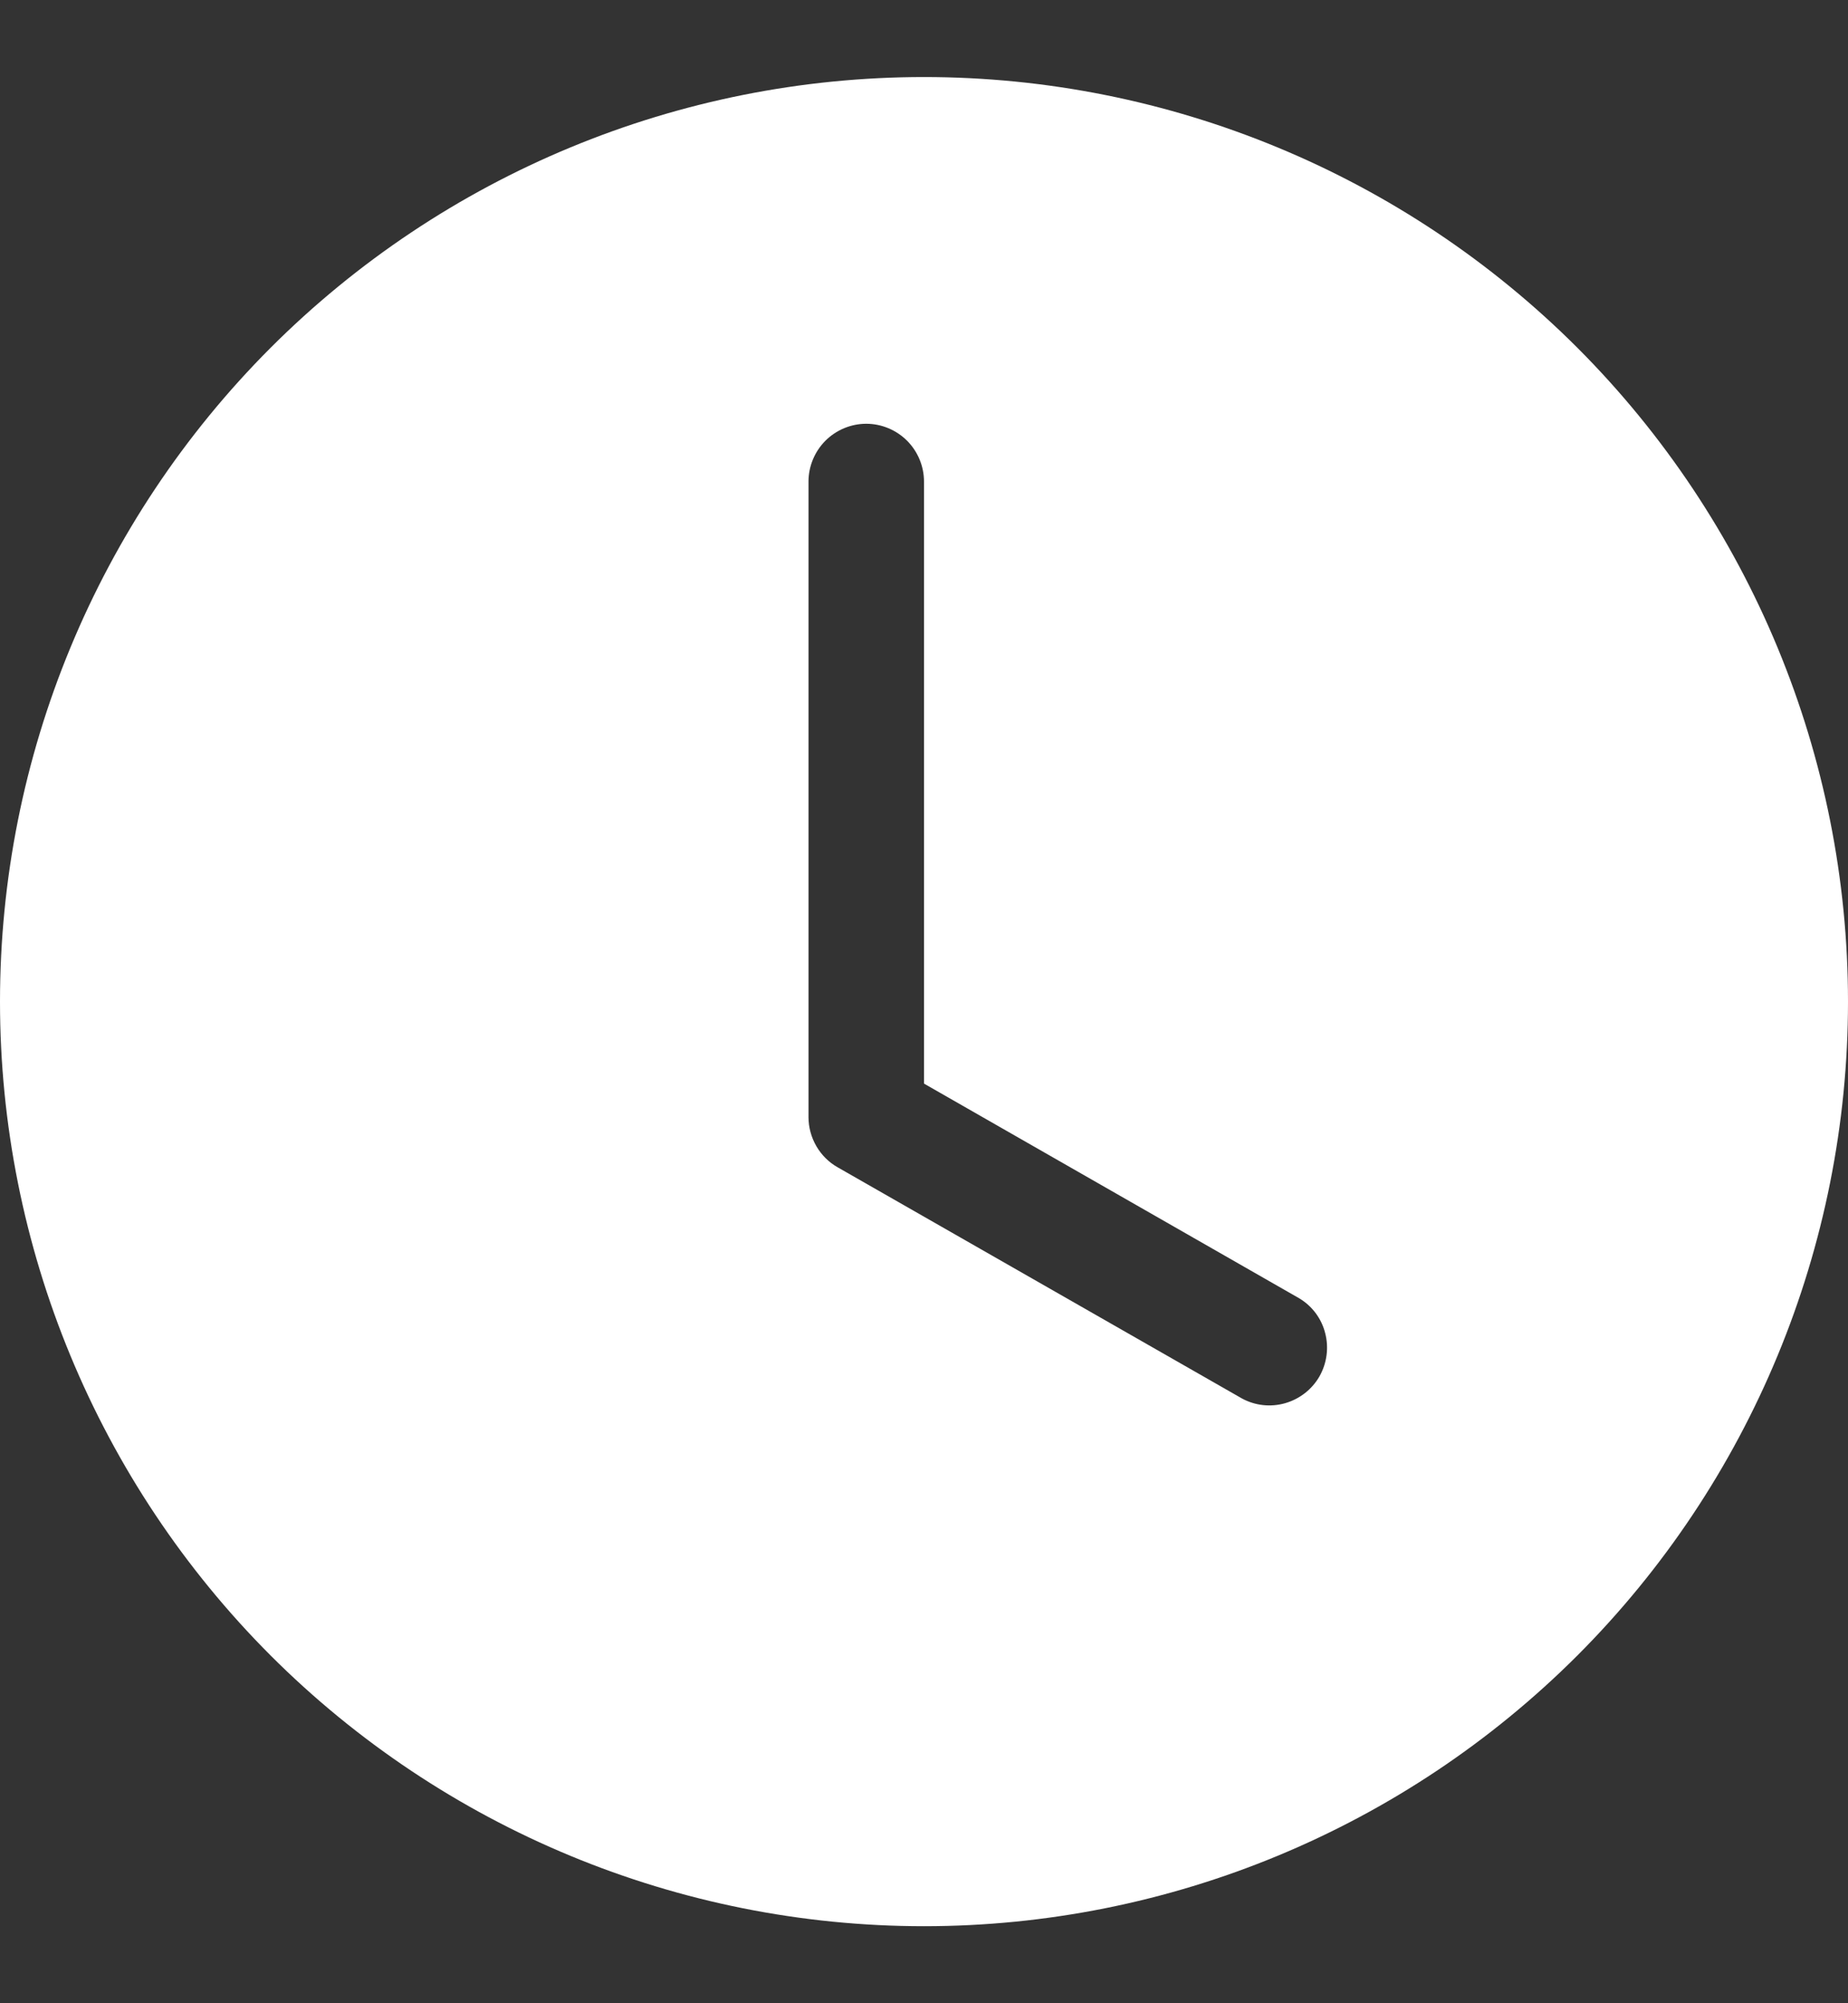 <svg width="12" height="13" viewBox="0 0 12 13" fill="none" xmlns="http://www.w3.org/2000/svg">
<rect x="0" y="0" width="12" height="13" fill="#333333" stroke="none"/>
<path d="M12 6.5C12 8.091 11.368 9.617 10.243 10.743C9.117 11.868 7.591 12.5 6 12.5C4.409 12.5 2.883 11.868 1.757 10.743C0.632 9.617 0 8.091 0 6.5C0 4.909 0.632 3.383 1.757 2.257C2.883 1.132 4.409 0.5 6 0.5C7.591 0.5 9.117 1.132 10.243 2.257C11.368 3.383 12 4.909 12 6.5ZM6 3.125C6 3.026 5.96 2.93 5.89 2.86C5.82 2.79 5.724 2.75 5.625 2.75C5.526 2.75 5.43 2.79 5.36 2.86C5.29 2.93 5.25 3.026 5.25 3.125V7.25C5.25 7.316 5.268 7.381 5.301 7.438C5.334 7.495 5.382 7.543 5.439 7.575L8.064 9.075C8.15 9.122 8.251 9.133 8.345 9.106C8.439 9.079 8.519 9.017 8.568 8.932C8.616 8.847 8.63 8.746 8.605 8.651C8.581 8.556 8.52 8.475 8.436 8.425L6 7.032V3.125Z" fill="white"/>
</svg>

